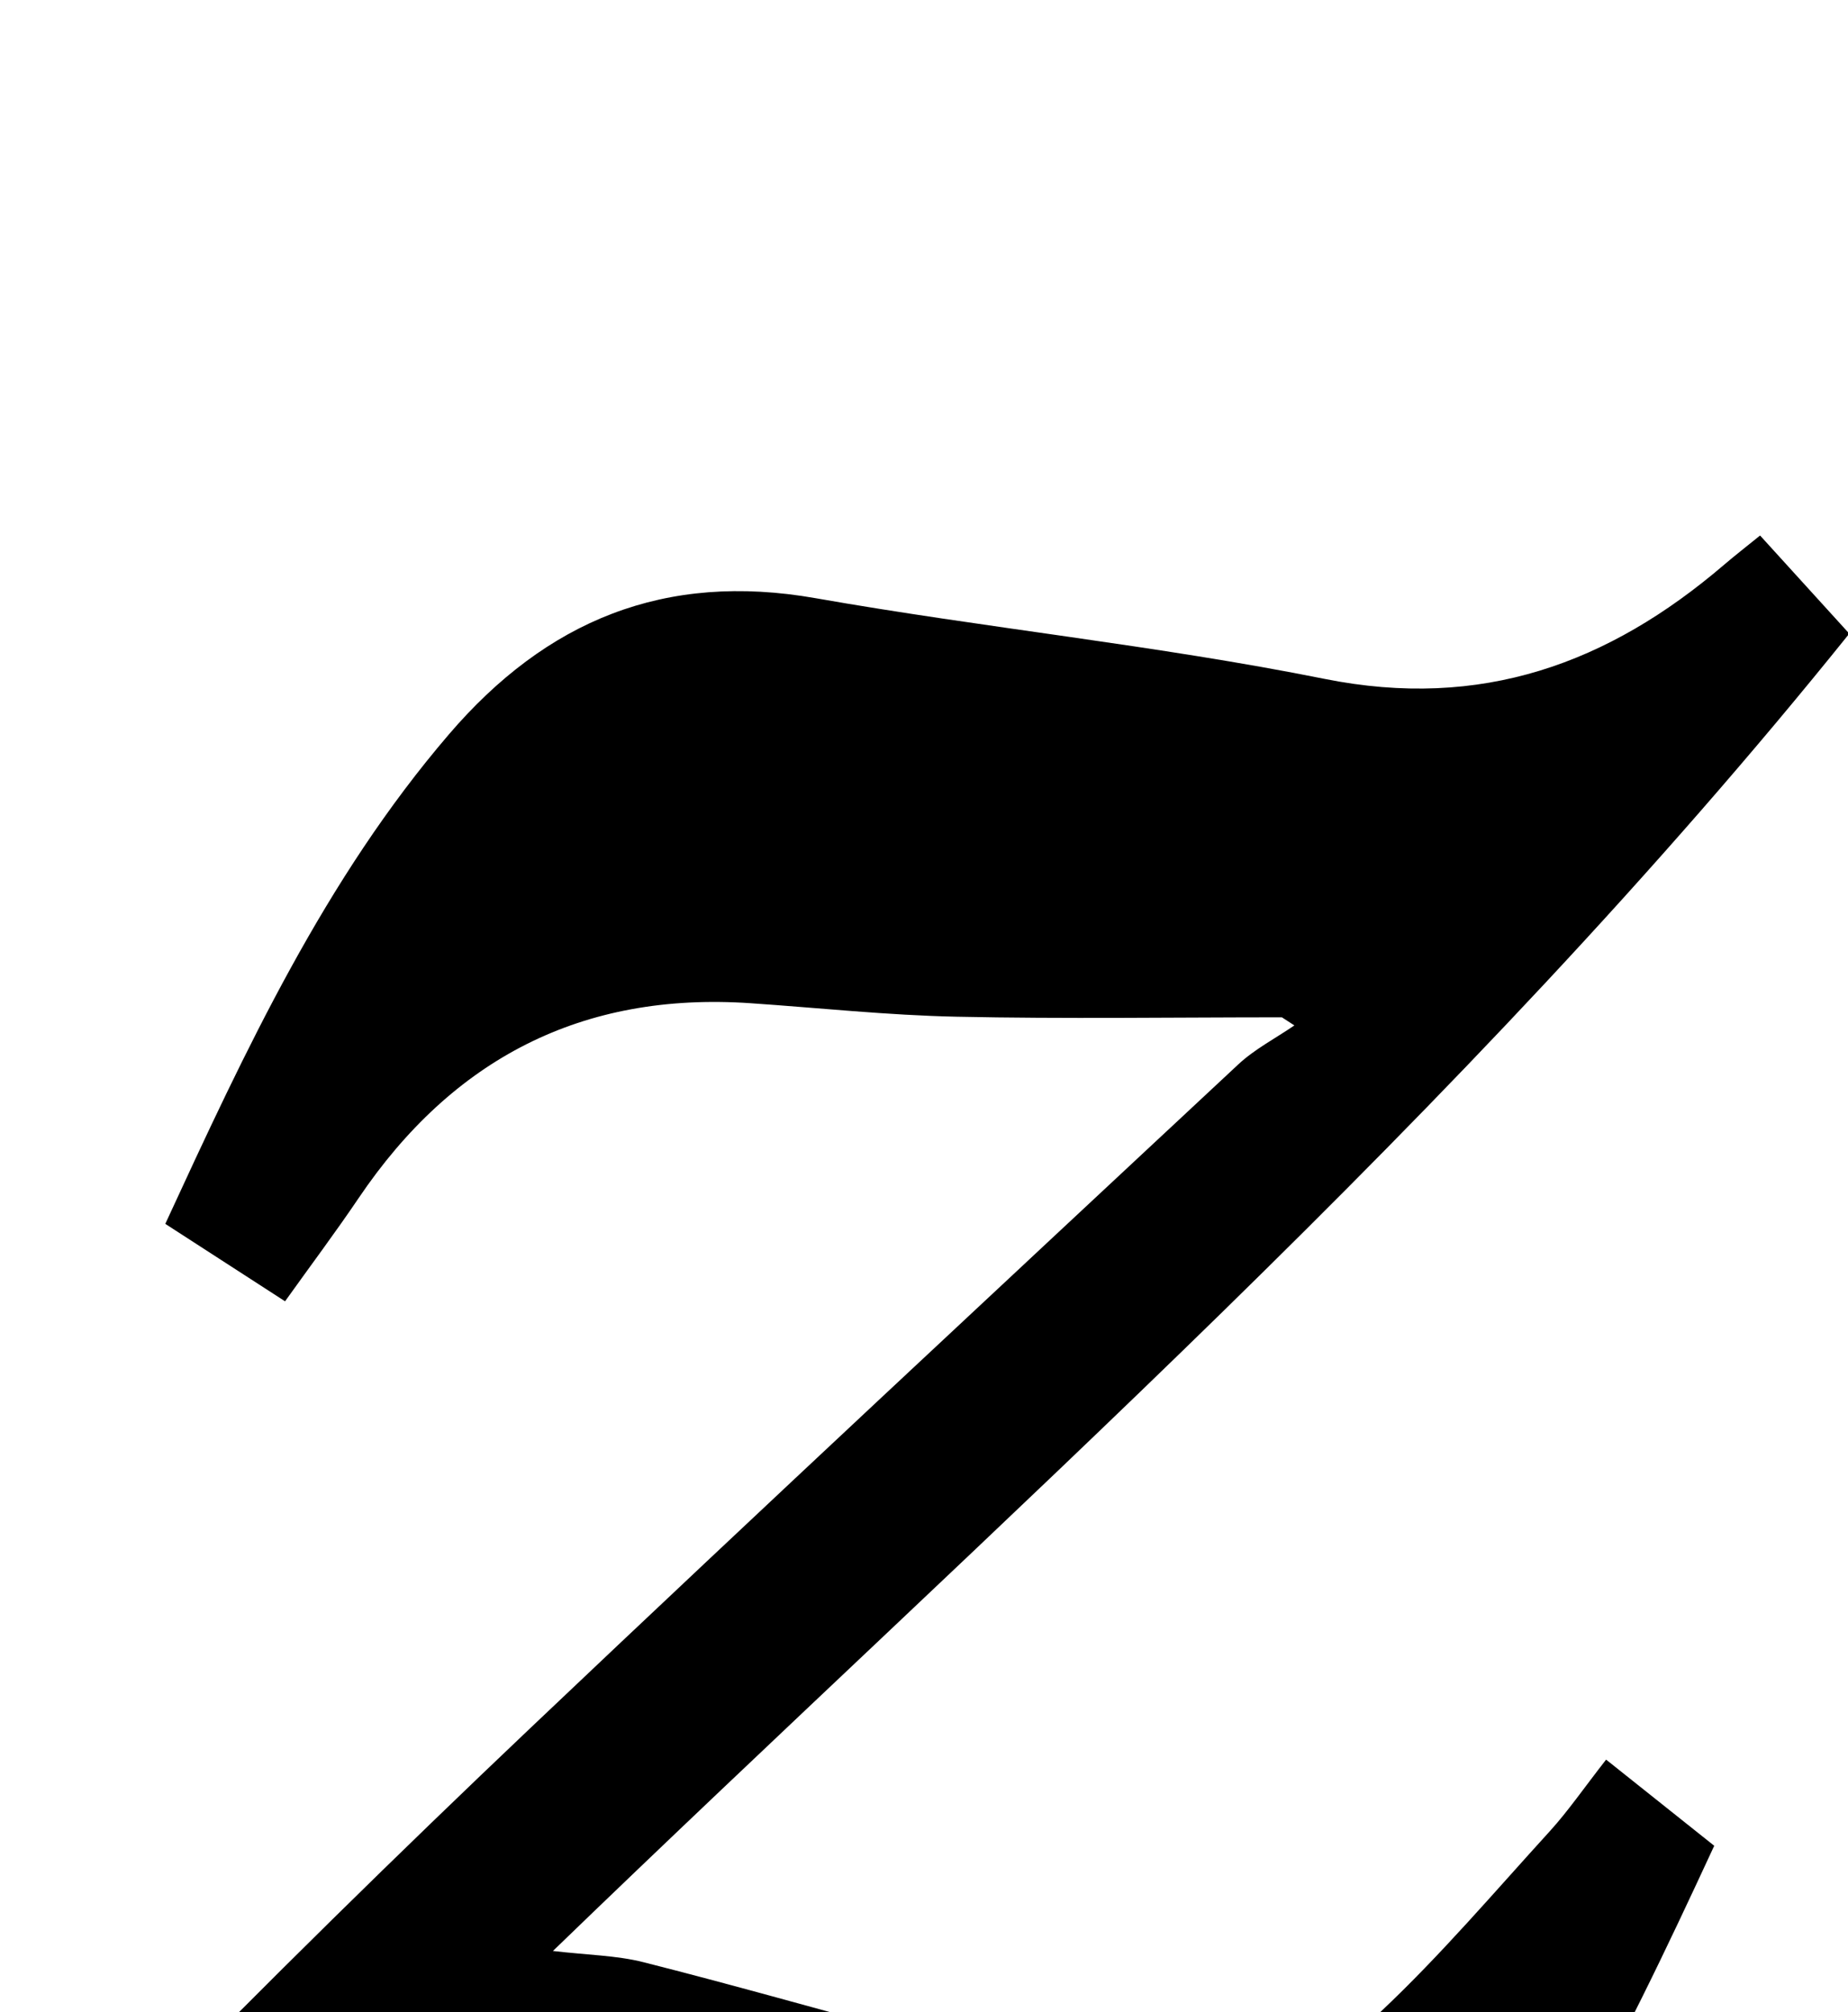 <?xml version="1.0" encoding="iso-8859-1"?>
<!-- Generator: Adobe Illustrator 25.2.1, SVG Export Plug-In . SVG Version: 6.00 Build 0)  -->
<svg version="1.1" xmlns="http://www.w3.org/2000/svg" xmlns:xlink="http://www.w3.org/1999/xlink" x="0px" y="0px"
	 viewBox="0 0 134.166 146.101" style="enable-background:new 0 0 134.166 146.101;" xml:space="preserve">
<g>
	<path d="M116.604,127.756c2.789,2.222,5.218,4.158,7.85,6.255c-6.883,14.862-13.838,29.201-25.122,40.876
		c-9.209,9.528-20.082,12.844-32.69,7.636c-8.602-3.553-16.98-7.644-25.536-11.315c-4.11-1.763-8.344-3.286-12.621-4.596
		c-4.543-1.391-8.686-0.028-11.911,3.262c-2.897,2.955-5.495,6.239-7.962,9.573c-3.363,4.543-7.241,2.236-8.127-1.419
		c-0.668-2.756-0.418-5.968,0.267-8.772c1.491-6.108,4.973-11.34,9.286-15.756c9.302-9.525,18.805-18.865,28.462-28.031
		c17.029-16.165,34.225-32.156,51.389-48.179c1.199-1.12,2.715-1.901,4.083-2.84c-0.302-0.196-0.605-0.392-0.907-0.588
		c-7.876,0-15.755,0.122-23.628-0.044c-4.987-0.105-9.965-0.64-14.948-0.98c-12.24-0.836-21.627,4.045-28.445,14.139
		c-1.657,2.454-3.435,4.826-5.349,7.503C17.67,92.523,14.93,90.752,12,88.858c5.863-12.711,11.592-25.037,20.585-35.533
		c7.083-8.267,15.671-11.821,26.626-9.894c12.282,2.16,24.735,3.41,36.953,5.859c11.358,2.277,20.614-1.097,29.018-8.296
		c0.754-0.646,1.54-1.254,2.6-2.114c2.127,2.34,4.211,4.632,6.477,7.125c-28.146,35.021-61.686,64.277-94.116,95.644
		c2.544,0.299,4.615,0.32,6.566,0.814c6.272,1.587,12.497,3.356,18.745,5.039c4.807,1.295,9.601,2.644,14.434,3.831
		c7.706,1.893,14.643,0.099,20.357-5.28c4.346-4.092,8.238-8.672,12.267-13.094C113.846,131.492,114.976,129.841,116.604,127.756z"
		/>
</g>
</svg>
